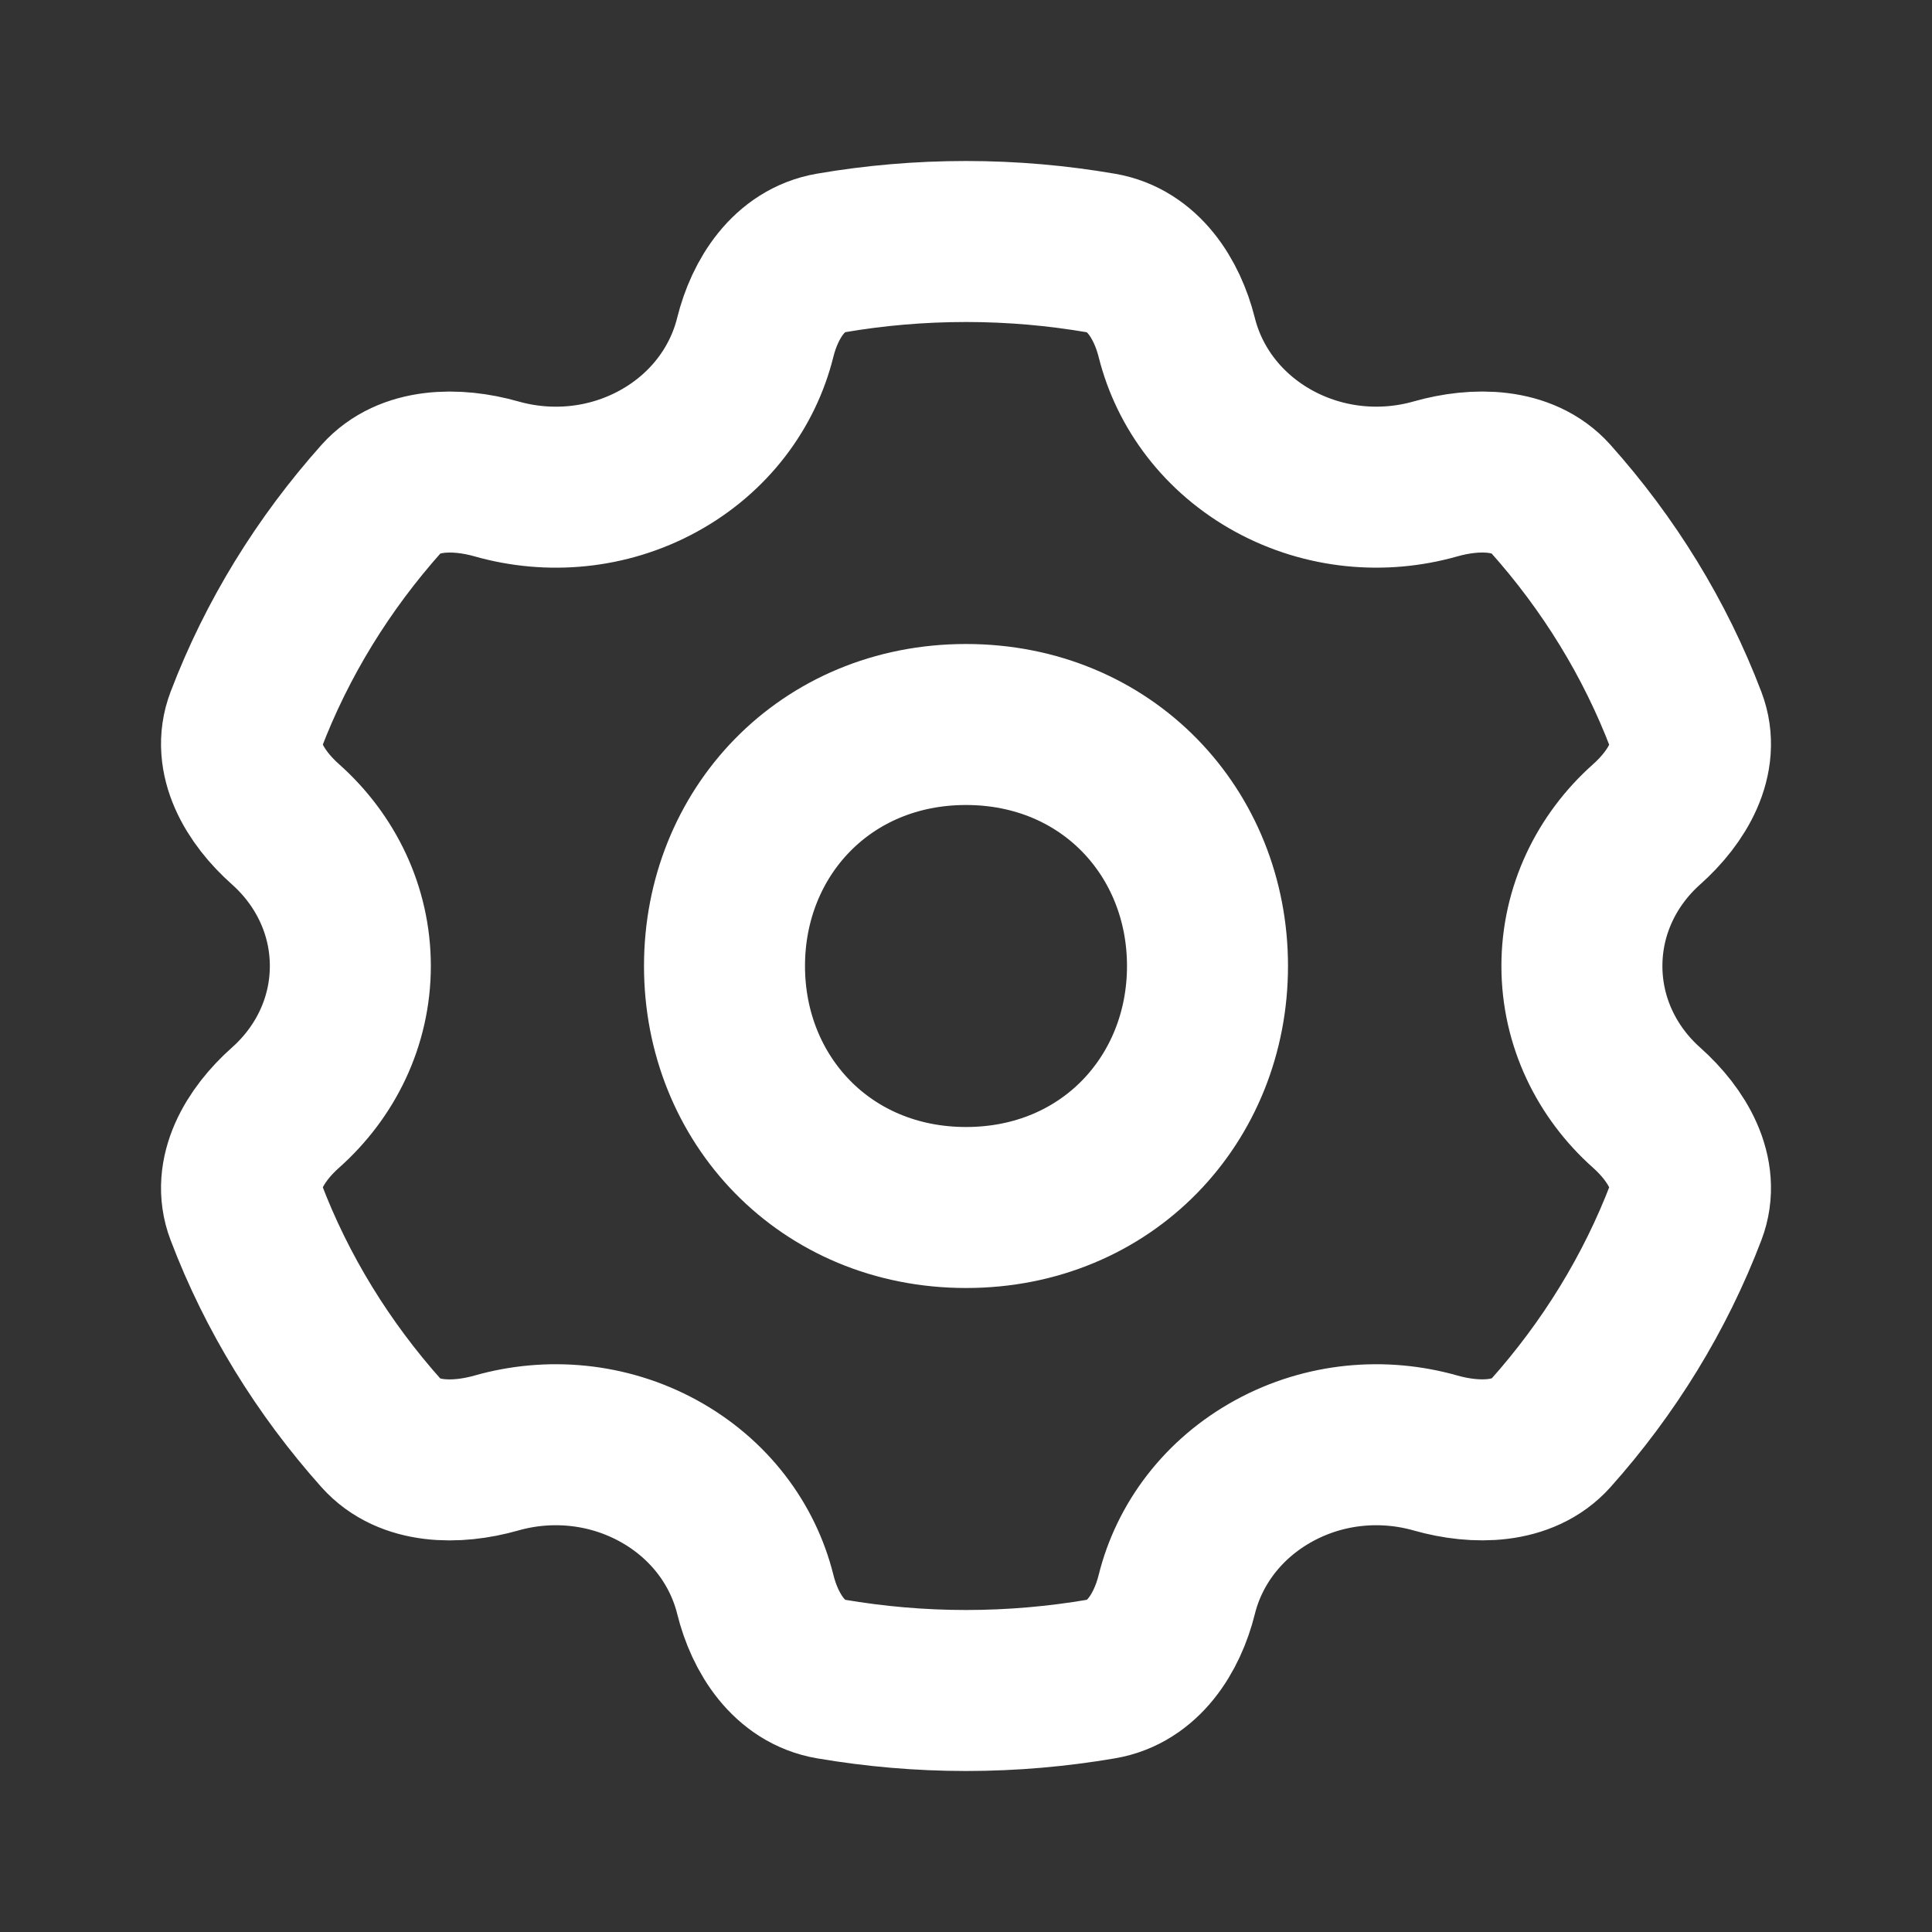 <svg width="24" height="24" viewBox="0 0 24 24" fill="none" xmlns="http://www.w3.org/2000/svg">
<rect x="0" y="0" width="24" height="24" fill="#333333" stroke="none"/>
<g id="Property 1=stroke">
<path id="Settings" fill-rule="evenodd" clip-rule="evenodd" d="M12.001 3C12.575 3 13.136 3.05 13.682 3.144C14.197 3.232 14.497 3.711 14.618 4.192C14.774 4.817 15.192 5.382 15.826 5.729C16.459 6.074 17.184 6.134 17.833 5.949C18.334 5.807 18.921 5.814 19.259 6.191C19.983 7.001 20.559 7.933 20.946 8.951C21.124 9.417 20.835 9.902 20.454 10.241C19.96 10.681 19.651 11.307 19.651 12C19.651 12.693 19.96 13.319 20.454 13.759C20.835 14.098 21.124 14.584 20.946 15.05C20.559 16.066 19.984 16.997 19.261 17.807C18.923 18.184 18.335 18.192 17.834 18.05C17.184 17.865 16.459 17.924 15.826 18.27C15.192 18.617 14.773 19.182 14.618 19.808C14.498 20.29 14.197 20.77 13.682 20.857C13.136 20.95 12.575 21 12.001 21C11.427 21 10.865 20.95 10.319 20.857C9.804 20.77 9.503 20.29 9.383 19.808C9.228 19.182 8.81 18.617 8.176 18.27C7.542 17.924 6.816 17.865 6.166 18.05C5.665 18.192 5.077 18.186 4.739 17.808C4.016 16.998 3.44 16.067 3.054 15.05C2.876 14.584 3.165 14.098 3.547 13.759C4.042 13.319 4.352 12.694 4.352 12C4.352 11.306 4.042 10.681 3.547 10.24C3.165 9.901 2.876 9.415 3.054 8.949C3.441 7.933 4.017 7.002 4.74 6.192C5.078 5.815 5.666 5.807 6.167 5.949C6.817 6.134 7.543 6.075 8.176 5.729C8.81 5.382 9.227 4.816 9.382 4.191C9.502 3.709 9.803 3.231 10.318 3.143C10.864 3.049 11.426 3 12.001 3ZM12 9C10.25 9 9 10.343 9 12C9 13.657 10.25 15 12.001 15C13.751 15 15 13.657 15 12C15 10.343 13.75 9 12 9Z" stroke="white" stroke-width="2"/>
</g>
</svg>
